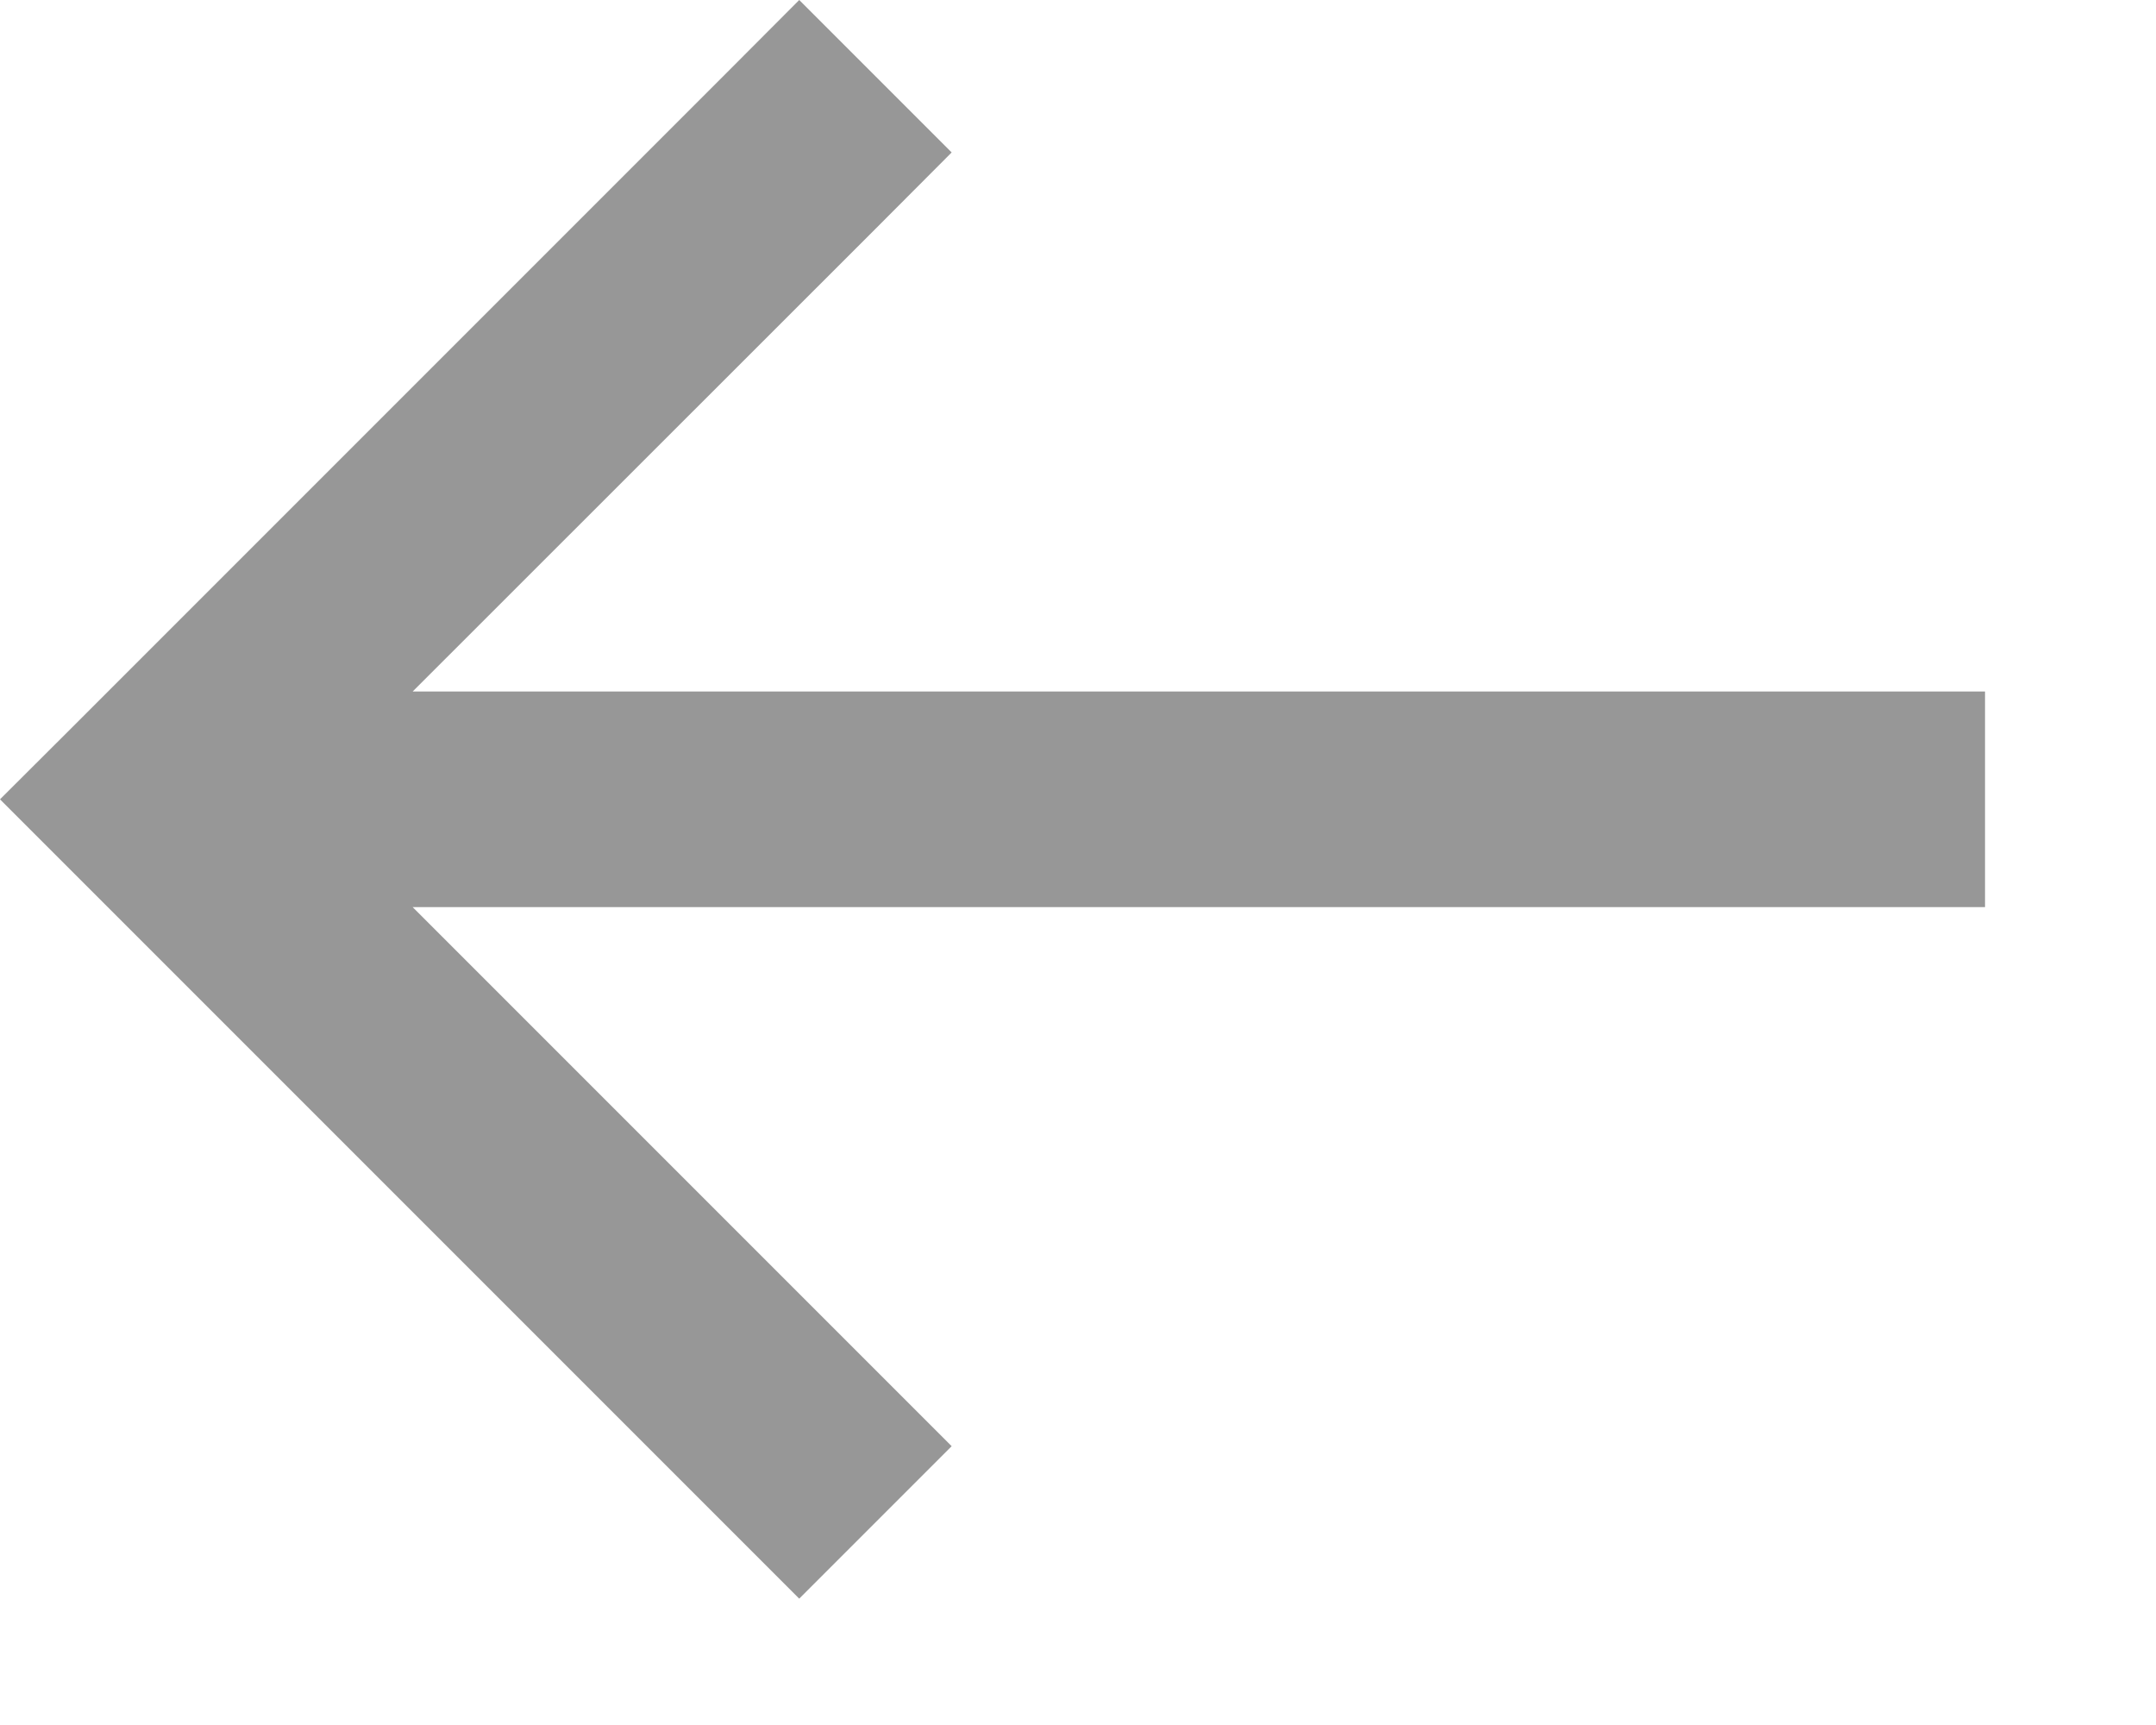 <?xml version="1.0" encoding="UTF-8" standalone="no"?>
<svg width="10px" height="8px" viewBox="0 0 10 8" version="1.1" xmlns="http://www.w3.org/2000/svg" xmlns:xlink="http://www.w3.org/1999/xlink" xmlns:sketch="http://www.bohemiancoding.com/sketch/ns">
    <!-- Generator: Sketch 3.4.3 (16044) - http://www.bohemiancoding.com/sketch -->
    <title>arrow-left</title>
    <desc>Created with Sketch.</desc>
    <defs></defs>
    <g id="Page-1" stroke="none" stroke-width="1" fill="none" fill-rule="evenodd" sketch:type="MSPage">
        <path d="M1.914,4.207 L8.707,4.207 L9.207,4.207 L9.207,3.207 L8.707,3.207 L1.914,3.207 L4.061,1.061 L4.414,0.707 L3.707,0 L3.354,0.354 L0.354,3.354 L0,3.707 L0.177,3.884 L0.354,4.061 L3.354,7.061 L3.707,7.414 L4.414,6.707 L4.061,6.354 L1.914,4.207 L1.914,4.207 Z" id="arrow-left" fill="#979797" sketch:type="MSShapeGroup"></path>
    </g>
</svg>
